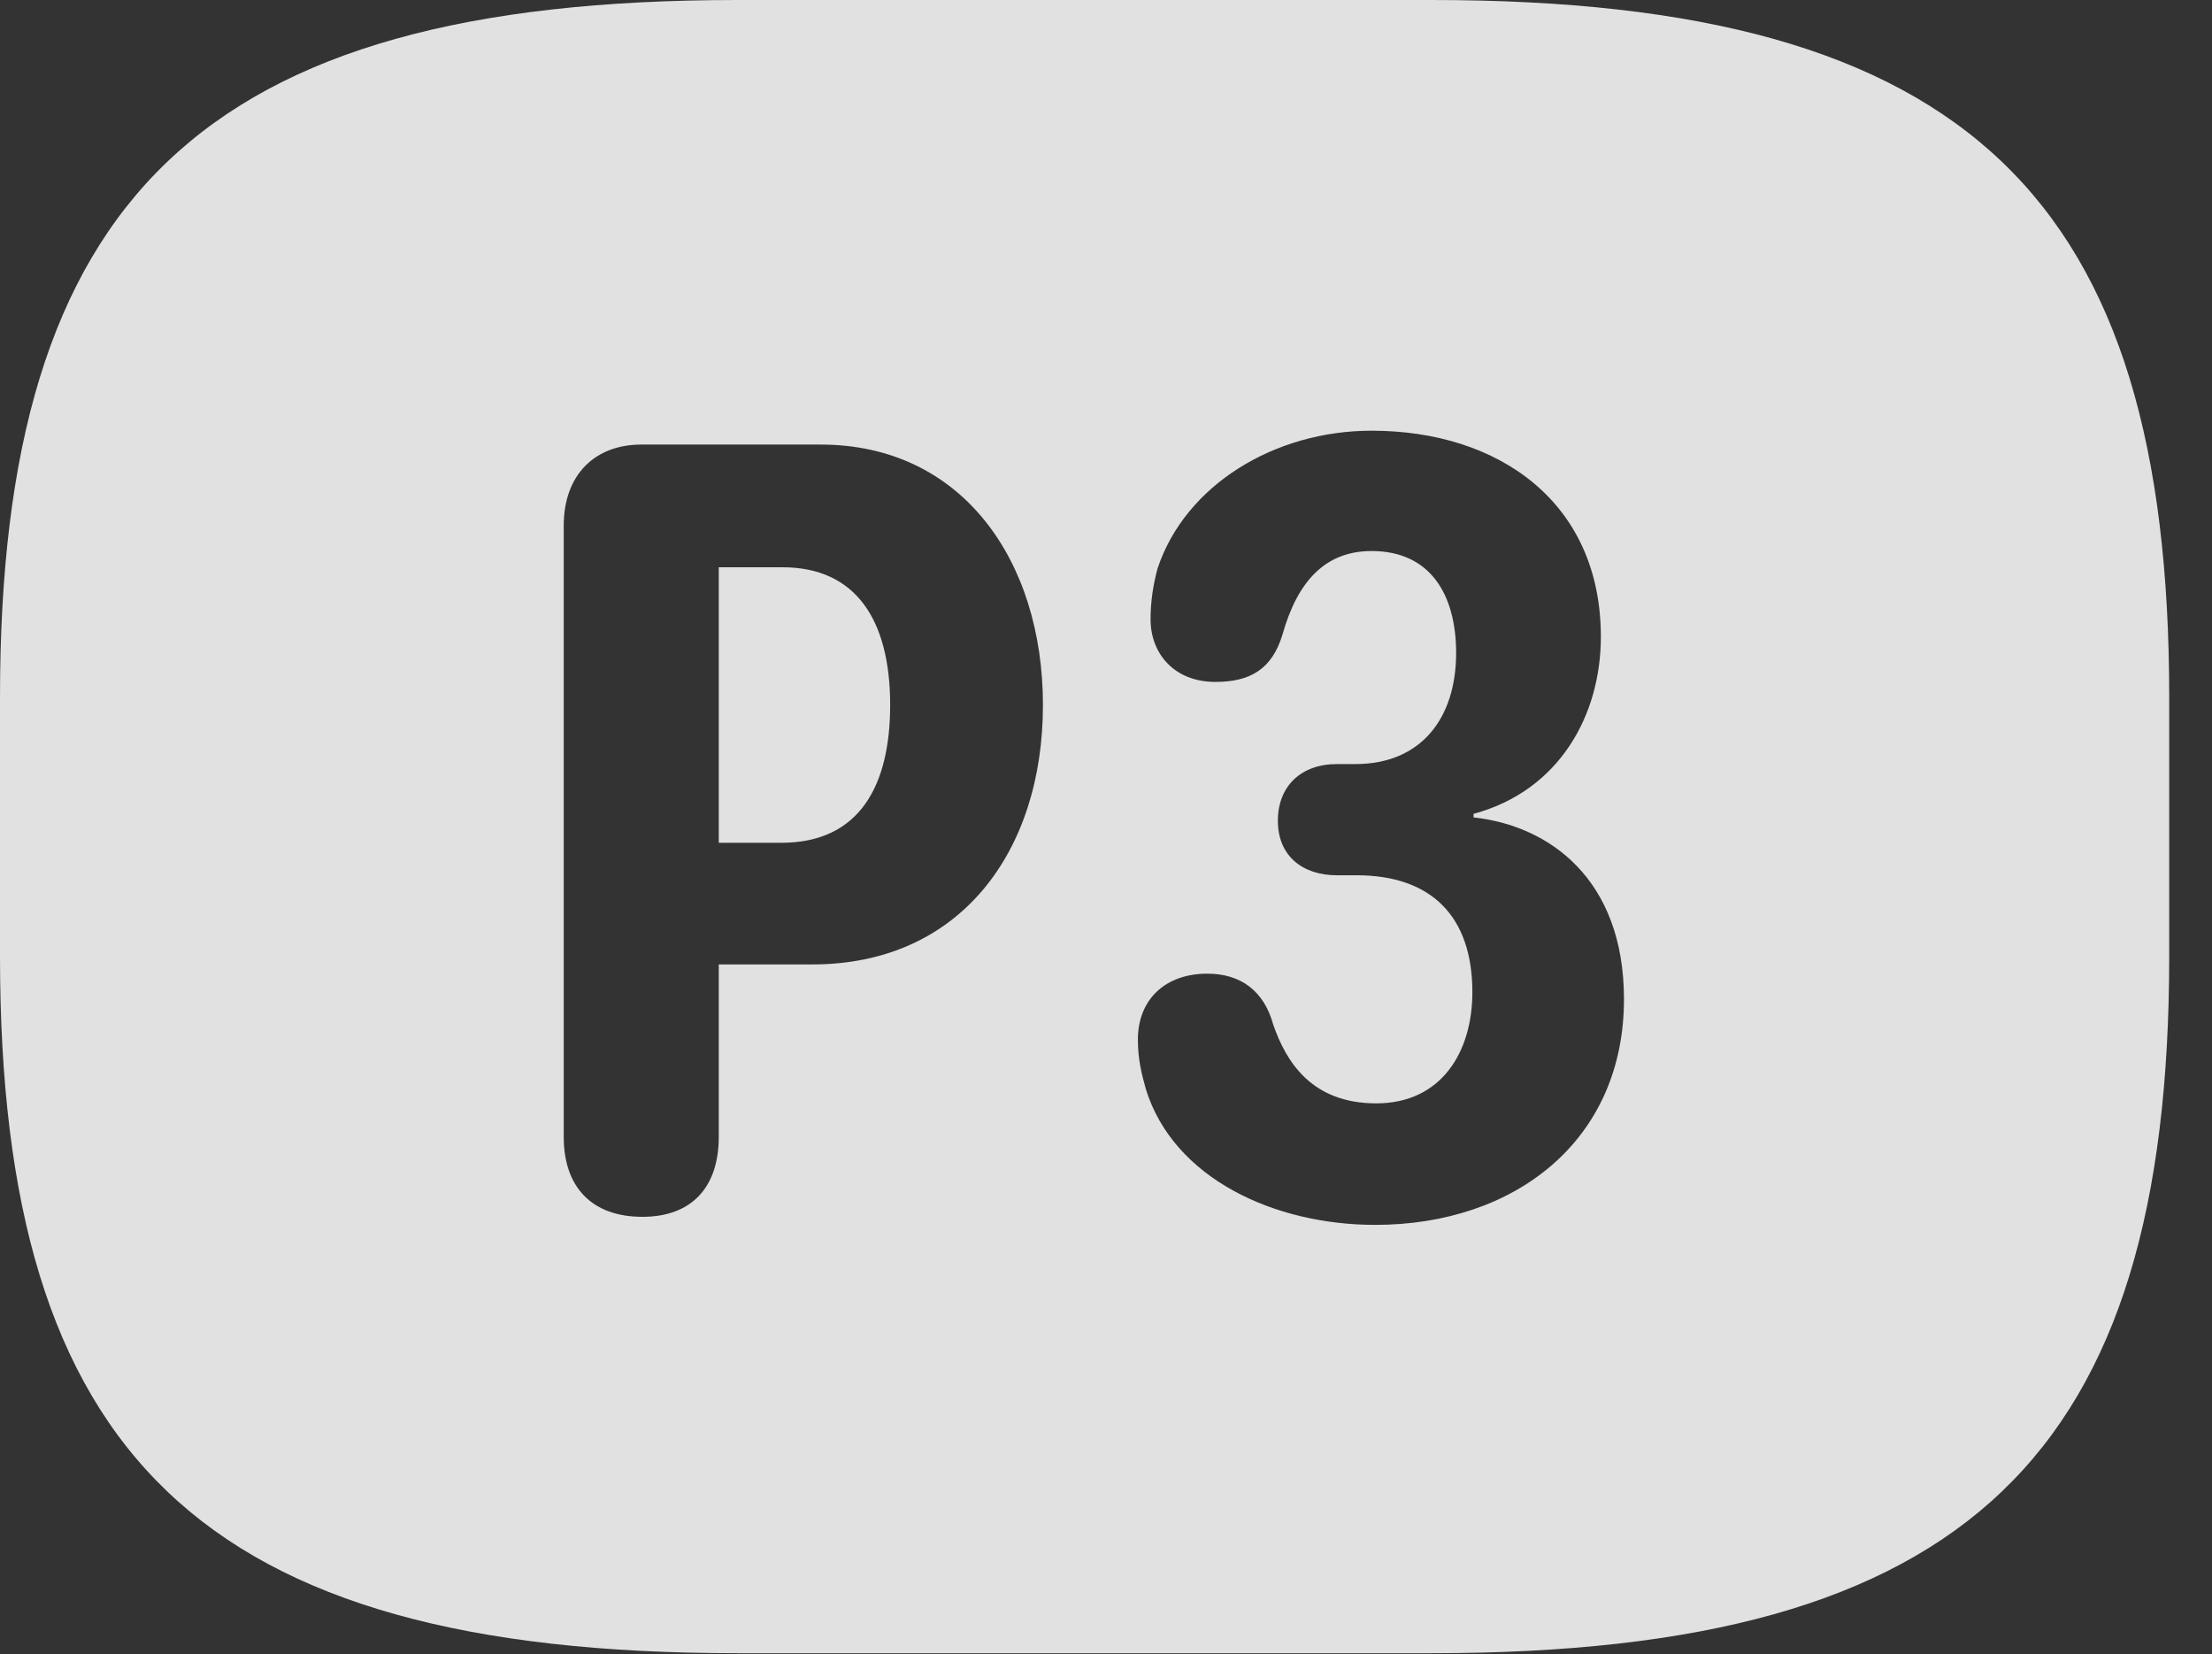 <?xml version="1.0" encoding="UTF-8"?>
<!--Generator: Apple Native CoreSVG 341-->
<!DOCTYPE svg
PUBLIC "-//W3C//DTD SVG 1.1//EN"
       "http://www.w3.org/Graphics/SVG/1.1/DTD/svg11.dtd">
<svg version="1.1" xmlns="http://www.w3.org/2000/svg" xmlns:xlink="http://www.w3.org/1999/xlink" viewBox="0 0 18.662 13.955">
 <rect x="0" y="0" width="18.662" height="13.955" fill="#333333" stroke="none"/>
 <g>
  <rect height="13.955" opacity="0" width="18.662" x="0" y="0"/>
  <path d="M18.301 5.879L18.301 8.066C18.301 12.266 16.611 13.945 12.08 13.945L6.221 13.945C1.689 13.945 0 12.266 0 8.066L0 5.879C0 1.68 1.689 0 6.221 0L12.08 0C16.611 0 18.301 1.68 18.301 5.879ZM9.766 4.795C9.727 4.941 9.707 5.078 9.707 5.225C9.707 5.508 9.902 5.752 10.254 5.752C10.547 5.752 10.732 5.645 10.82 5.352C10.947 4.902 11.182 4.648 11.572 4.648C12.07 4.648 12.285 5.02 12.285 5.508C12.285 6.055 11.992 6.445 11.435 6.445L11.279 6.445C10.977 6.445 10.781 6.631 10.781 6.924C10.781 7.217 10.986 7.383 11.279 7.383L11.445 7.383C12.08 7.383 12.422 7.734 12.422 8.369C12.422 8.877 12.158 9.307 11.611 9.307C11.065 9.307 10.85 8.955 10.742 8.643C10.664 8.359 10.469 8.213 10.185 8.213C9.834 8.213 9.6 8.428 9.6 8.77C9.6 8.926 9.629 9.053 9.668 9.189C9.902 9.941 10.752 10.332 11.602 10.332C12.783 10.332 13.701 9.619 13.701 8.428C13.701 7.412 13.066 6.963 12.432 6.895L12.432 6.865C13.154 6.67 13.506 6.035 13.506 5.371C13.506 4.238 12.646 3.633 11.572 3.633C10.752 3.633 10 4.092 9.766 4.795ZM5.41 3.75C5.02 3.75 4.756 4.004 4.756 4.434L4.756 9.59C4.756 10.01 4.99 10.264 5.42 10.264C5.84 10.264 6.064 10.01 6.064 9.59L6.064 8.135L6.855 8.135C8.096 8.135 8.799 7.188 8.799 5.947C8.799 4.727 8.115 3.75 6.924 3.75ZM7.51 5.947C7.51 6.621 7.256 7.109 6.592 7.109L6.064 7.109L6.064 4.785L6.602 4.785C7.217 4.785 7.51 5.225 7.51 5.947Z" fill="white" fill-opacity="0.85"/>
 </g>
</svg>
